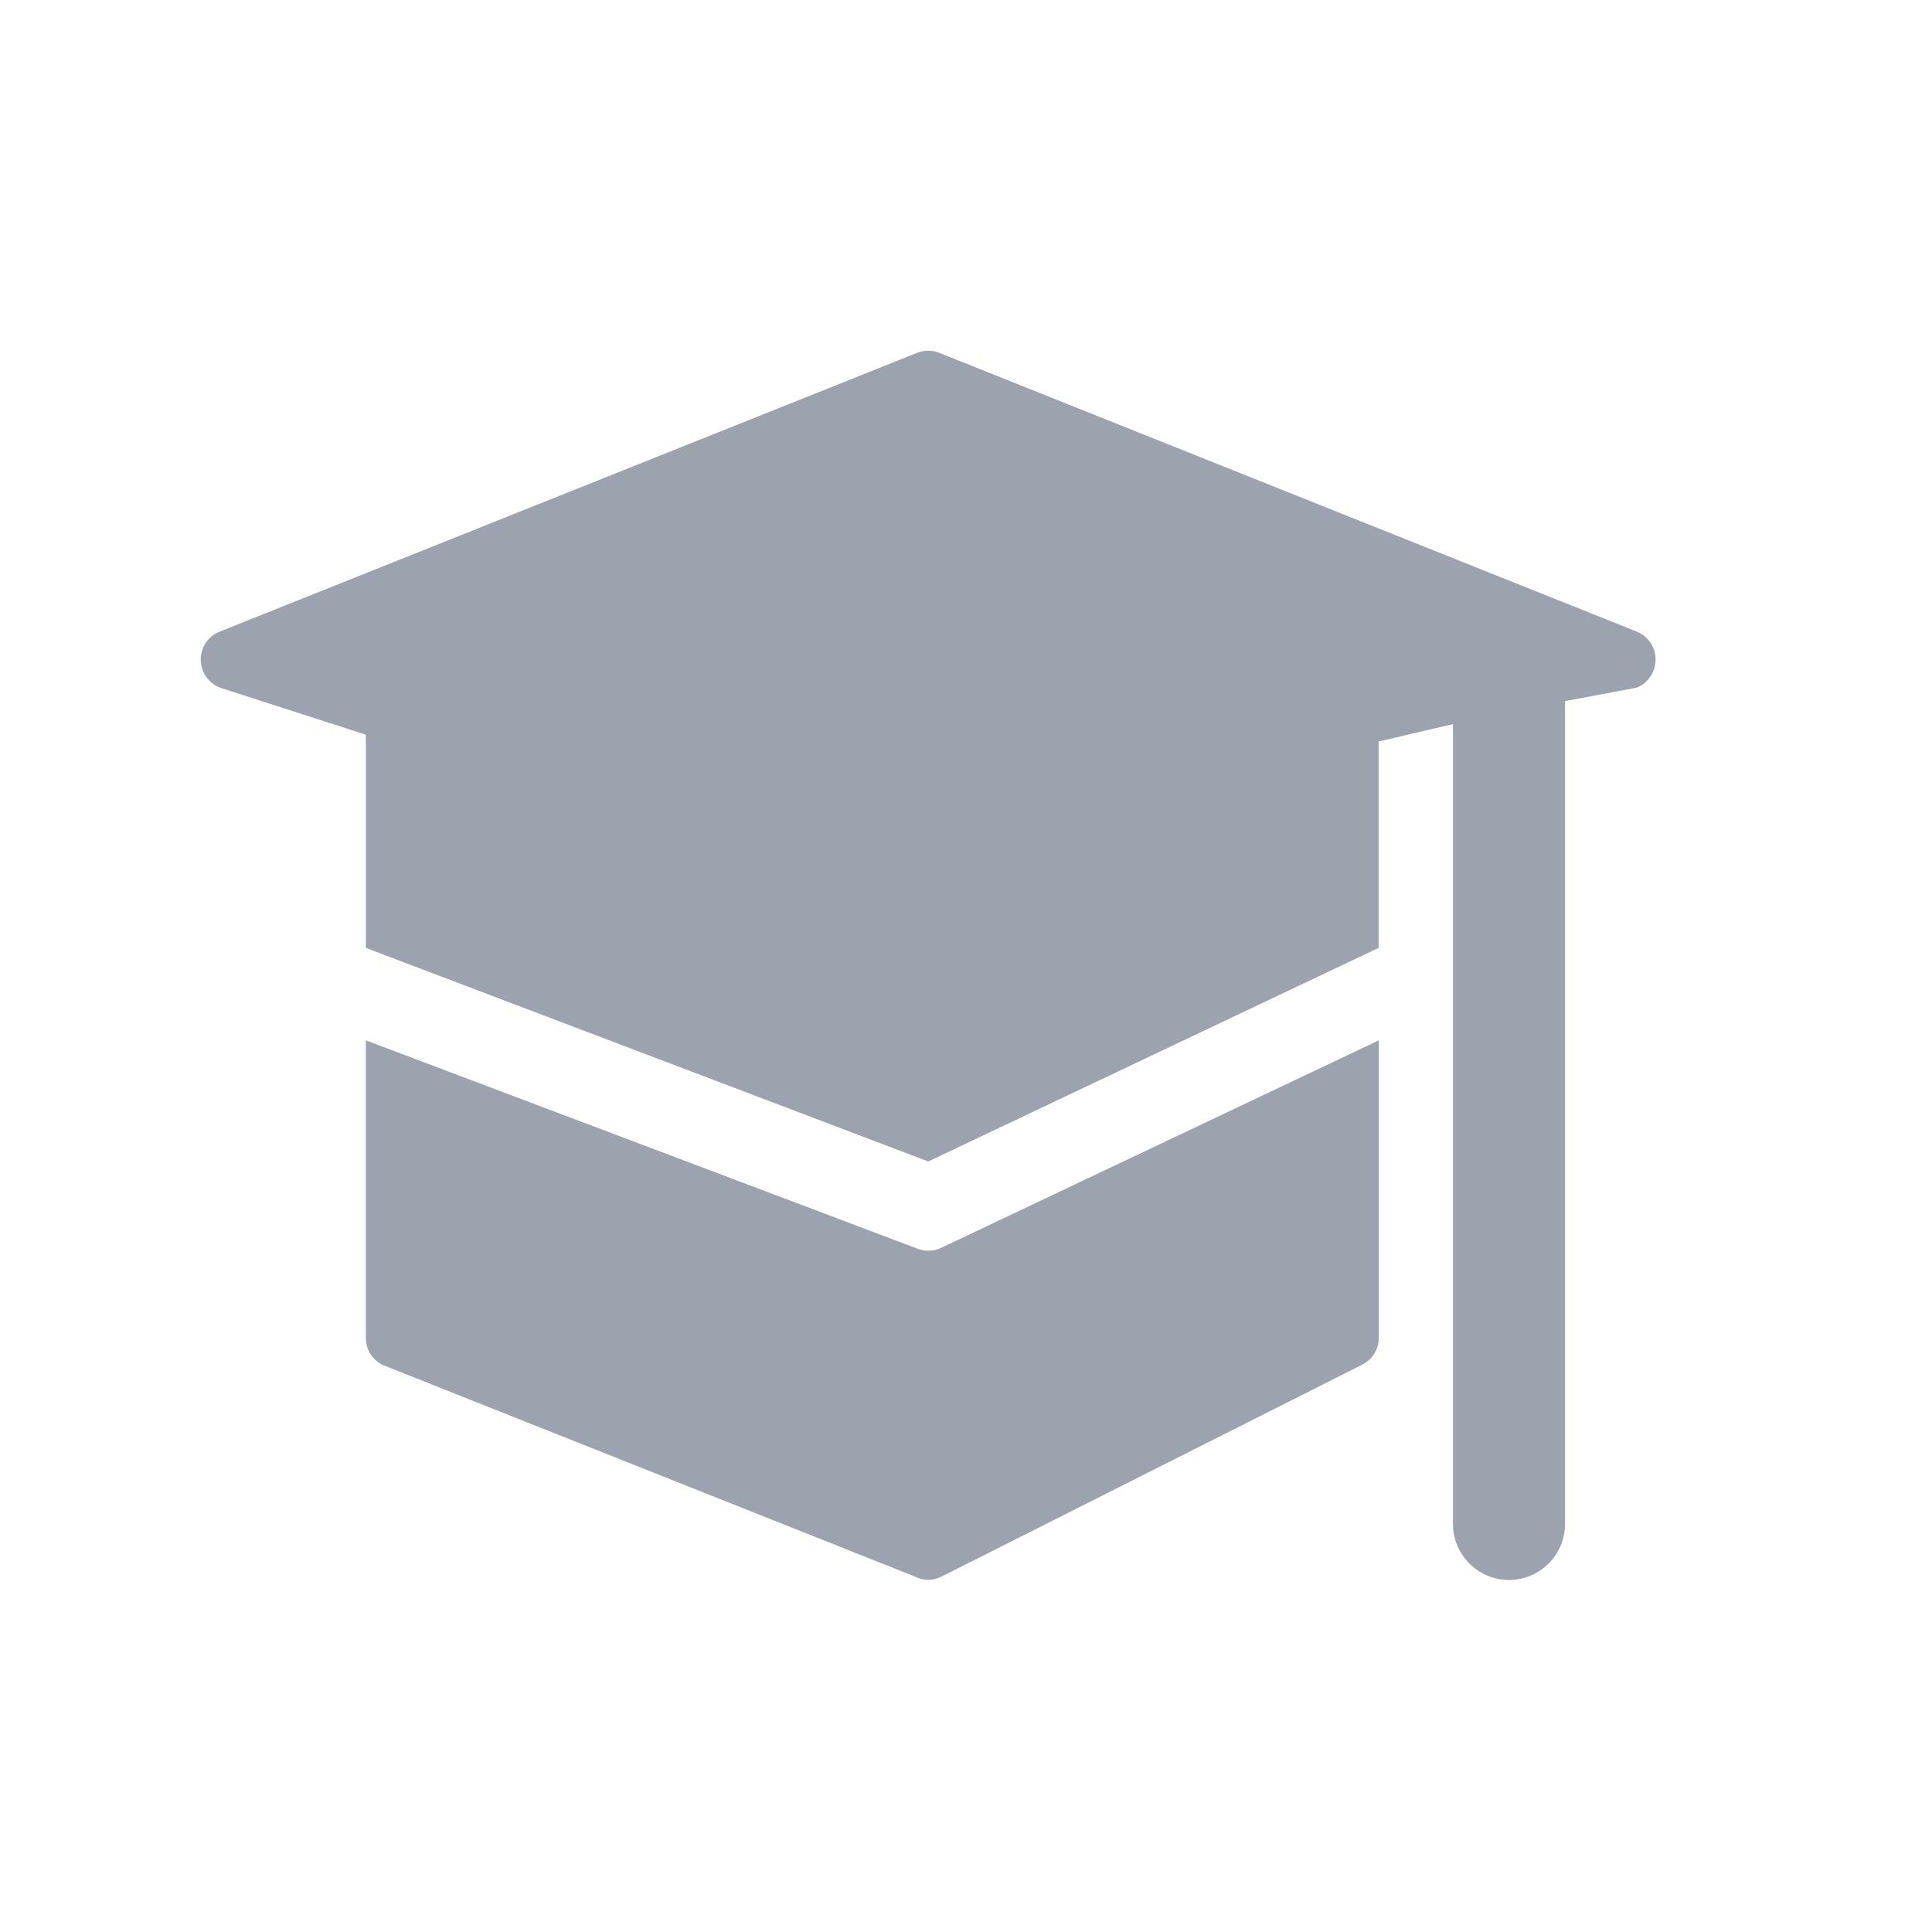 <svg class="svg-icon" style="width: .7em; height: .7em;vertical-align: middle;fill: currentColor;overflow: hidden;"
    viewBox="0 0 1024 1024" version="1.1" xmlns="http://www.w3.org/2000/svg">
    <path d=" M485.2 661.4c4.3 2 9.3 2 13.6 0l232-110V709c0 6.1-3.4 11.6-8.8 14.3L499.1 835.6c-4.5 2.3-9.8 2.3-14.2
        0L202.7 723.4c-5.4-2.7-8.8-8.2-8.8-14.3V551.4l291.3 110z m344.3-289.8v436.1c0 16.4-13.3 29.7-29.7
        29.7s-29.7-13.3-29.7-29.7V383.8l-39.4 9.2v109.4L492 615.6 193.9
        502.4v-113l-77.3-24.9c-6.1-2.4-10.2-8.3-10.2-14.9s4-12.5 10.2-14.9L486.1 187c3.8-1.5 8-1.5 11.7 0l369.6
        147.7c6.1 2.4 10.1 8.3 10.1 14.9s-4 12.5-10.1 14.9l-37.9 7.1z" fill="#9ca3af" />
</svg>